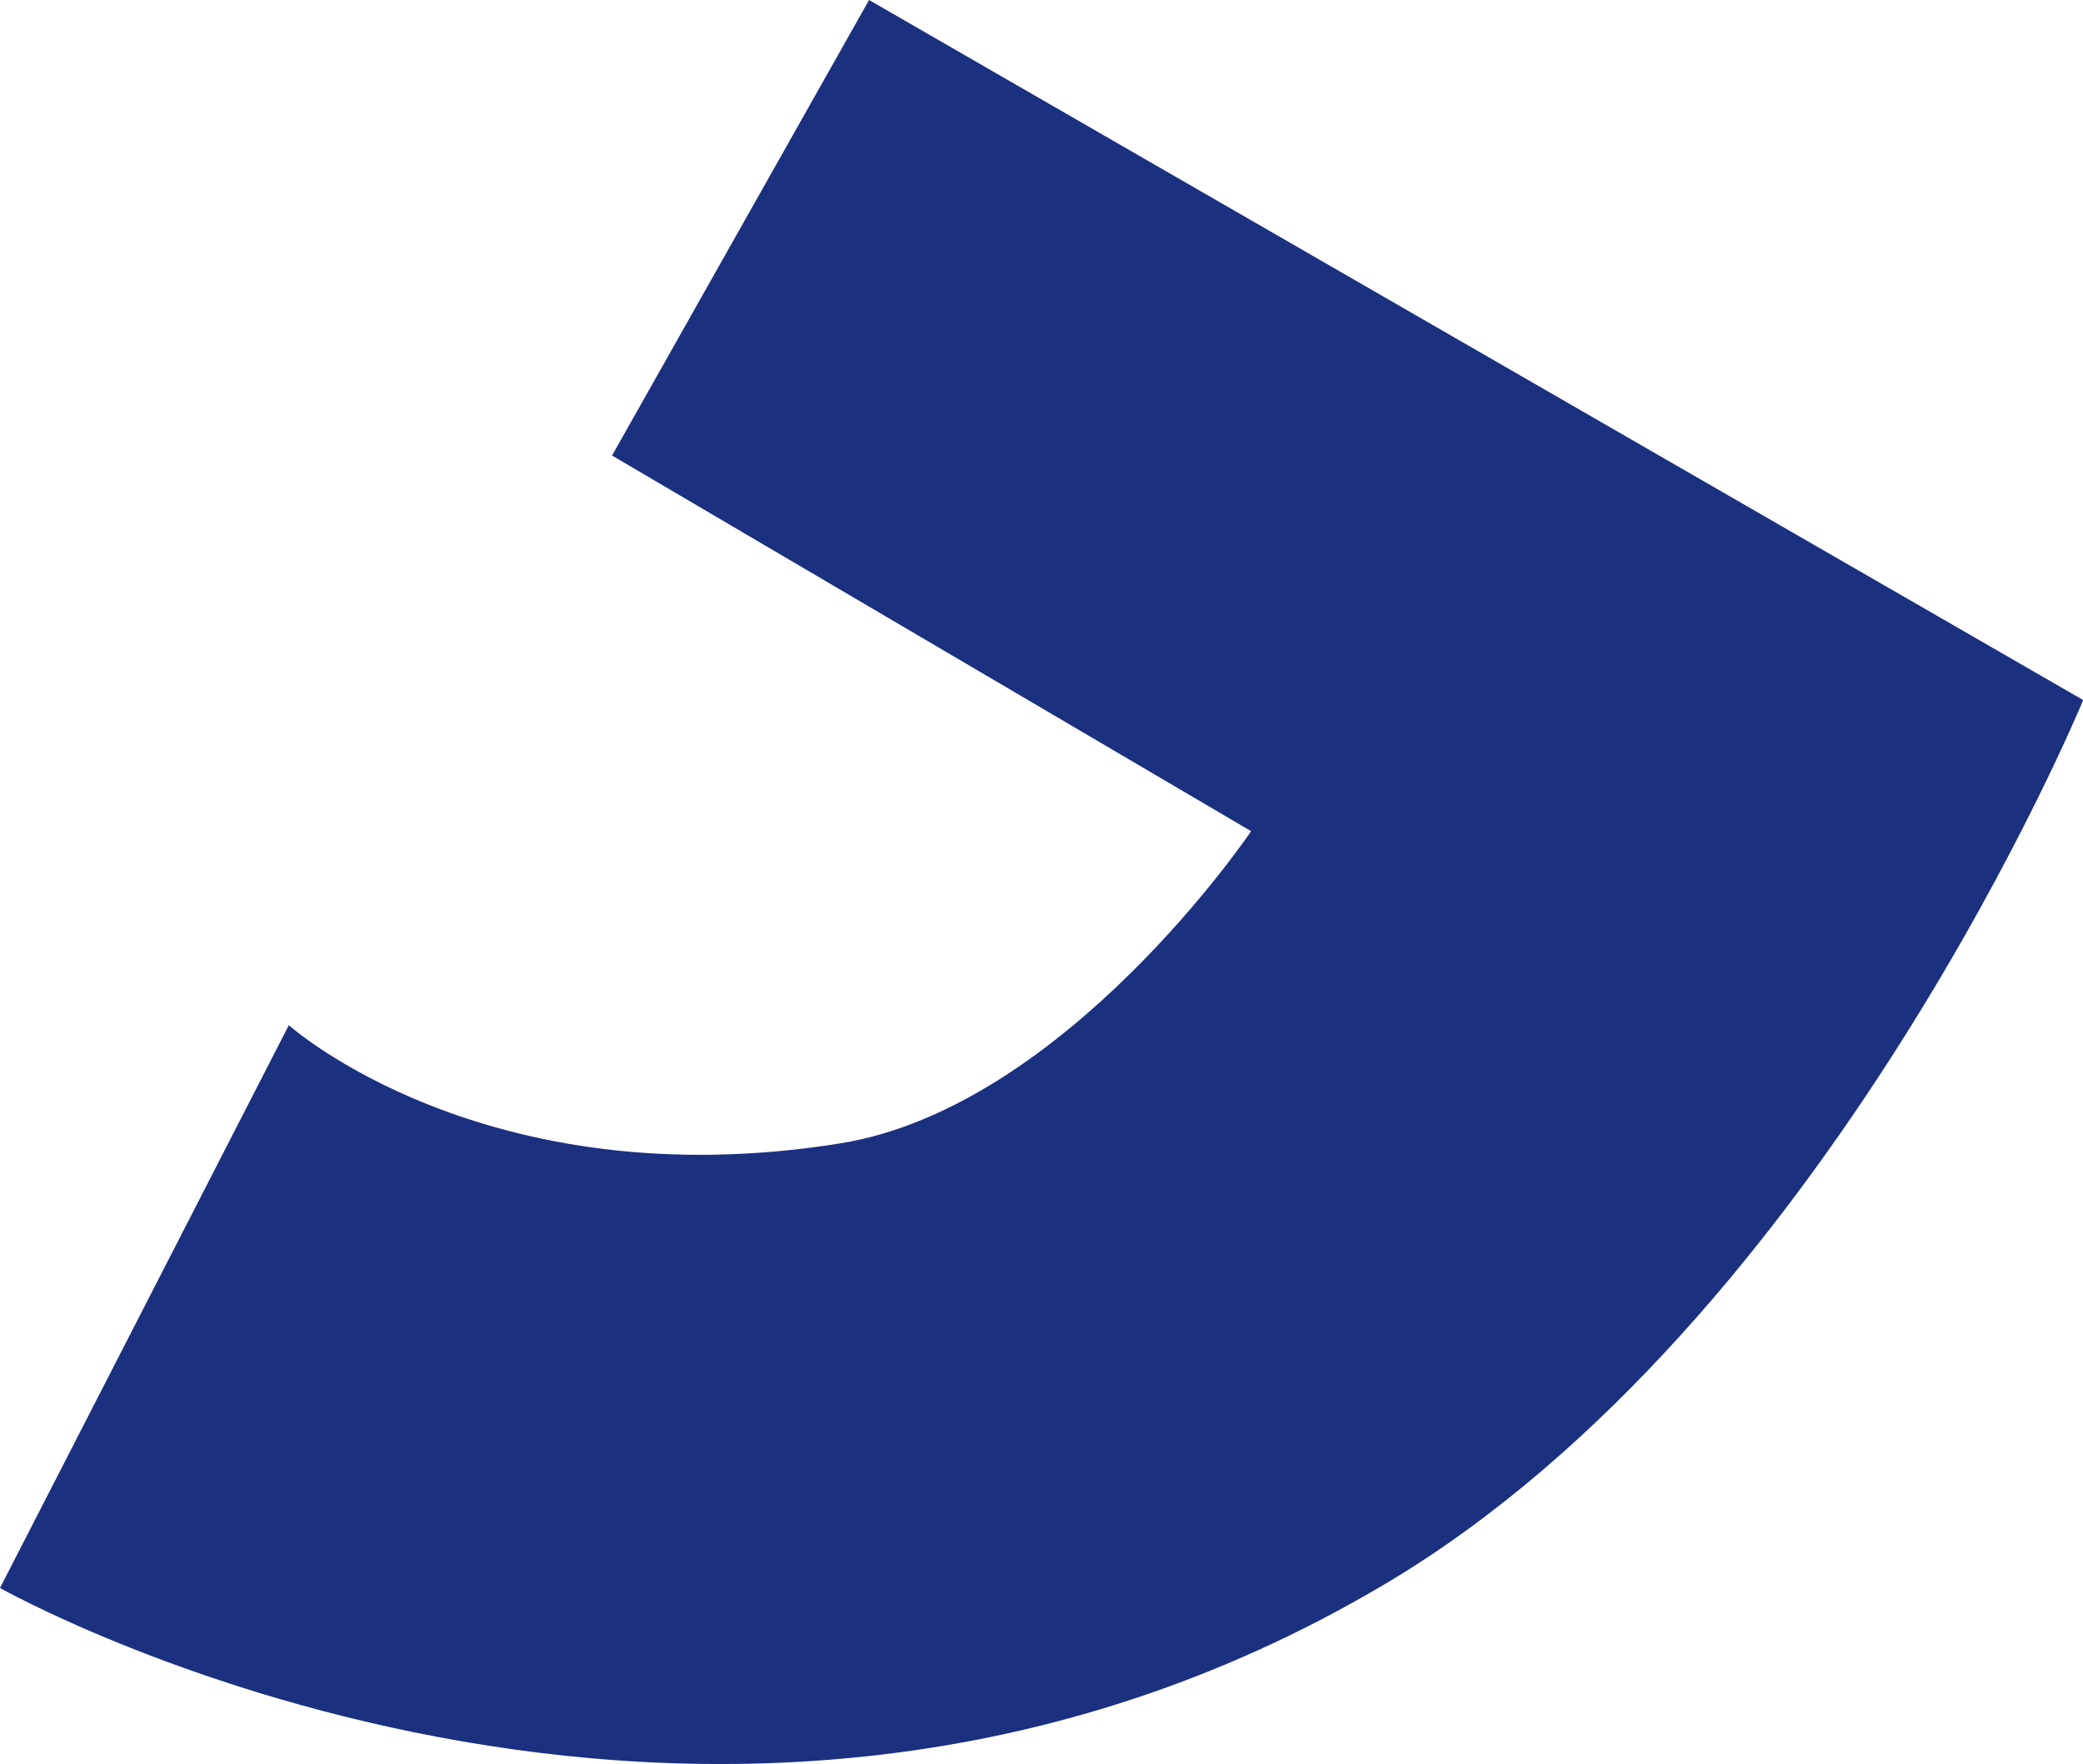 <svg width="901" height="763" viewBox="0 0 901 763" fill="none" xmlns="http://www.w3.org/2000/svg">
<g clip-path="url(#clip0)">
<path d="M0 686.844L124.932 443.417C124.932 443.417 209.553 519.253 363.439 494.534C460.858 478.855 541.16 359.501 541.16 359.501L264.741 197.03L375.917 0L901.08 302.784C901.08 302.784 790.465 571.49 599.147 685.084C305.532 859.315 0 686.844 0 686.844Z" fill="#1C3080"/>
</g>
<defs>
<clipPath id="clip0">
<rect width="901" height="763" fill="white"/>
</clipPath>
</defs>
</svg>
